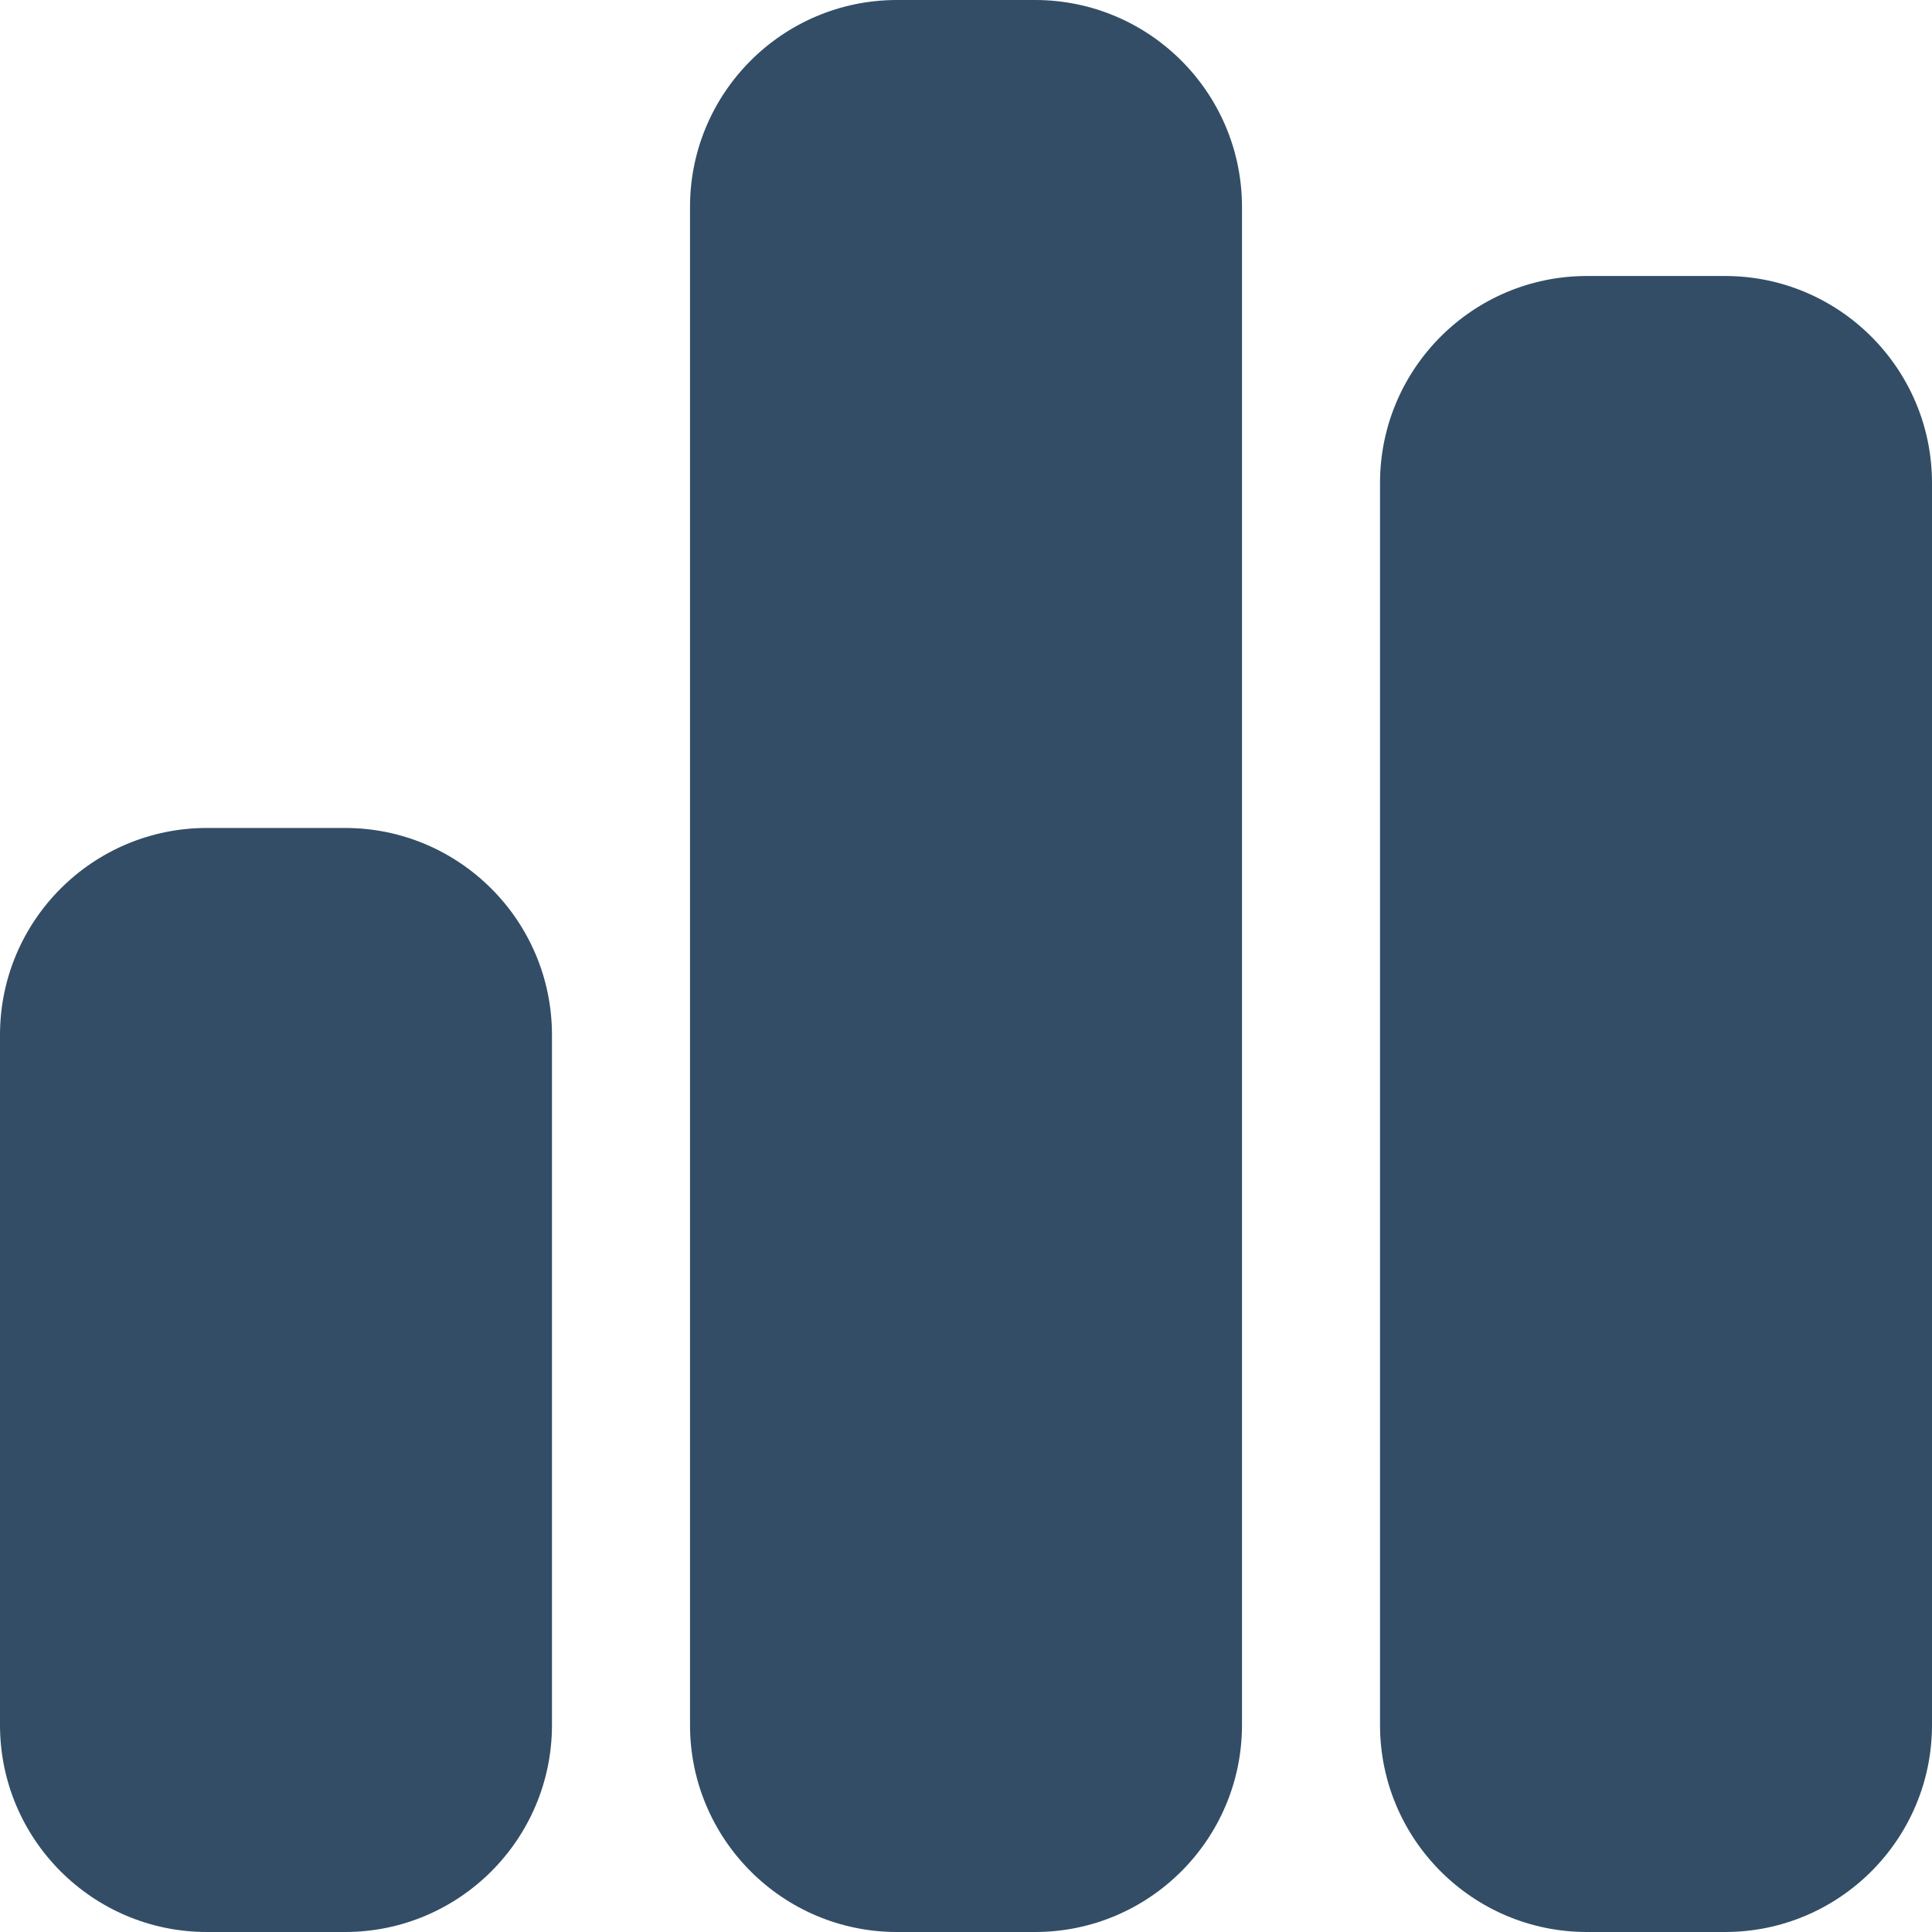 <svg width="20" height="20" viewBox="0 0 20 20" fill="none" xmlns="http://www.w3.org/2000/svg">
<path d="M7.143 2.143C7.143 0.959 8.103 0 9.286 0H10.714C11.897 0 12.857 0.959 12.857 2.143V17.857C12.857 19.04 11.897 20 10.714 20H9.286C8.103 20 7.143 19.04 7.143 17.857V2.143ZM0 10.714C0 9.531 0.959 8.571 2.143 8.571H3.571C4.754 8.571 5.714 9.531 5.714 10.714V17.857C5.714 19.04 4.754 20 3.571 20H2.143C0.959 20 0 19.04 0 17.857V10.714ZM17.857 2.857C19.04 2.857 20 3.817 20 5V17.857C20 19.04 19.04 20 17.857 20H16.429C15.245 20 14.286 19.04 14.286 17.857V5C14.286 3.817 15.245 2.857 16.429 2.857H17.857Z" fill="#002140" fill-opacity="0.8"/>
</svg>
